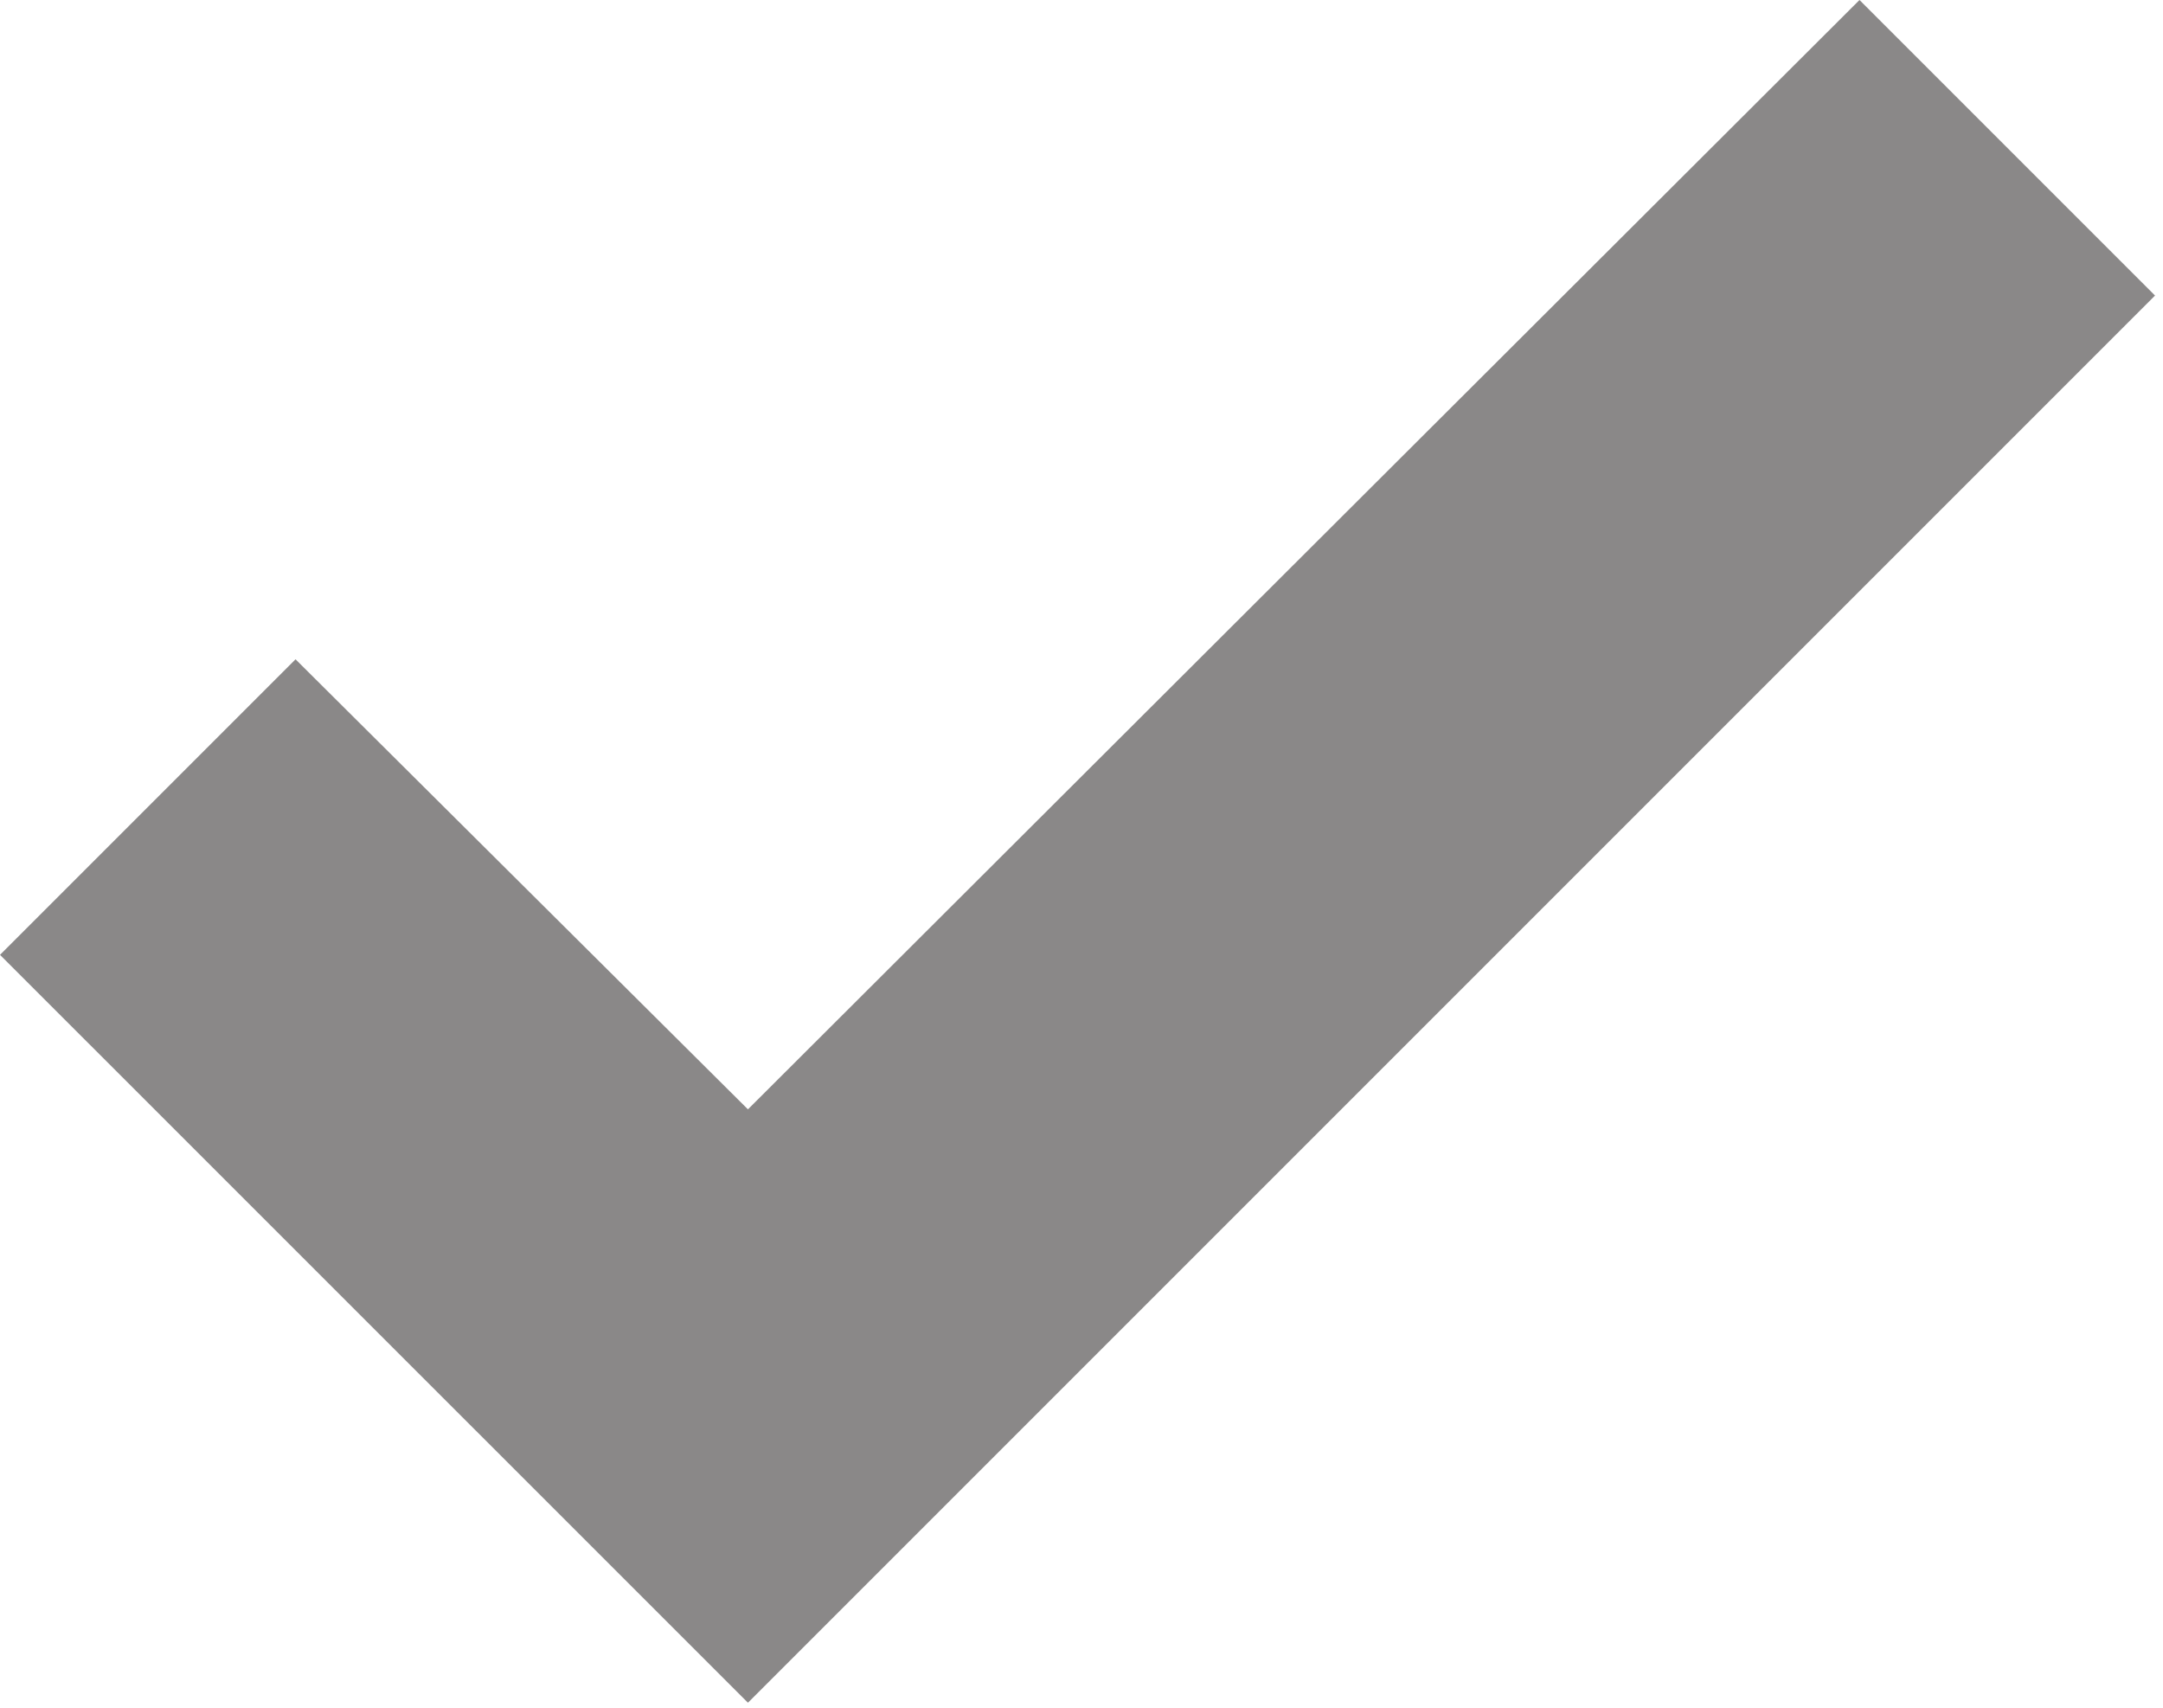 <svg width="19" height="15" viewBox="0 0 19 15" fill="none" xmlns="http://www.w3.org/2000/svg">
<path d="M6.57 14.956L0 8.387L2.596 5.791L6.57 9.744L16.334 0L18.93 2.596L6.57 14.956Z" fill="#8A8888"/>
</svg>
